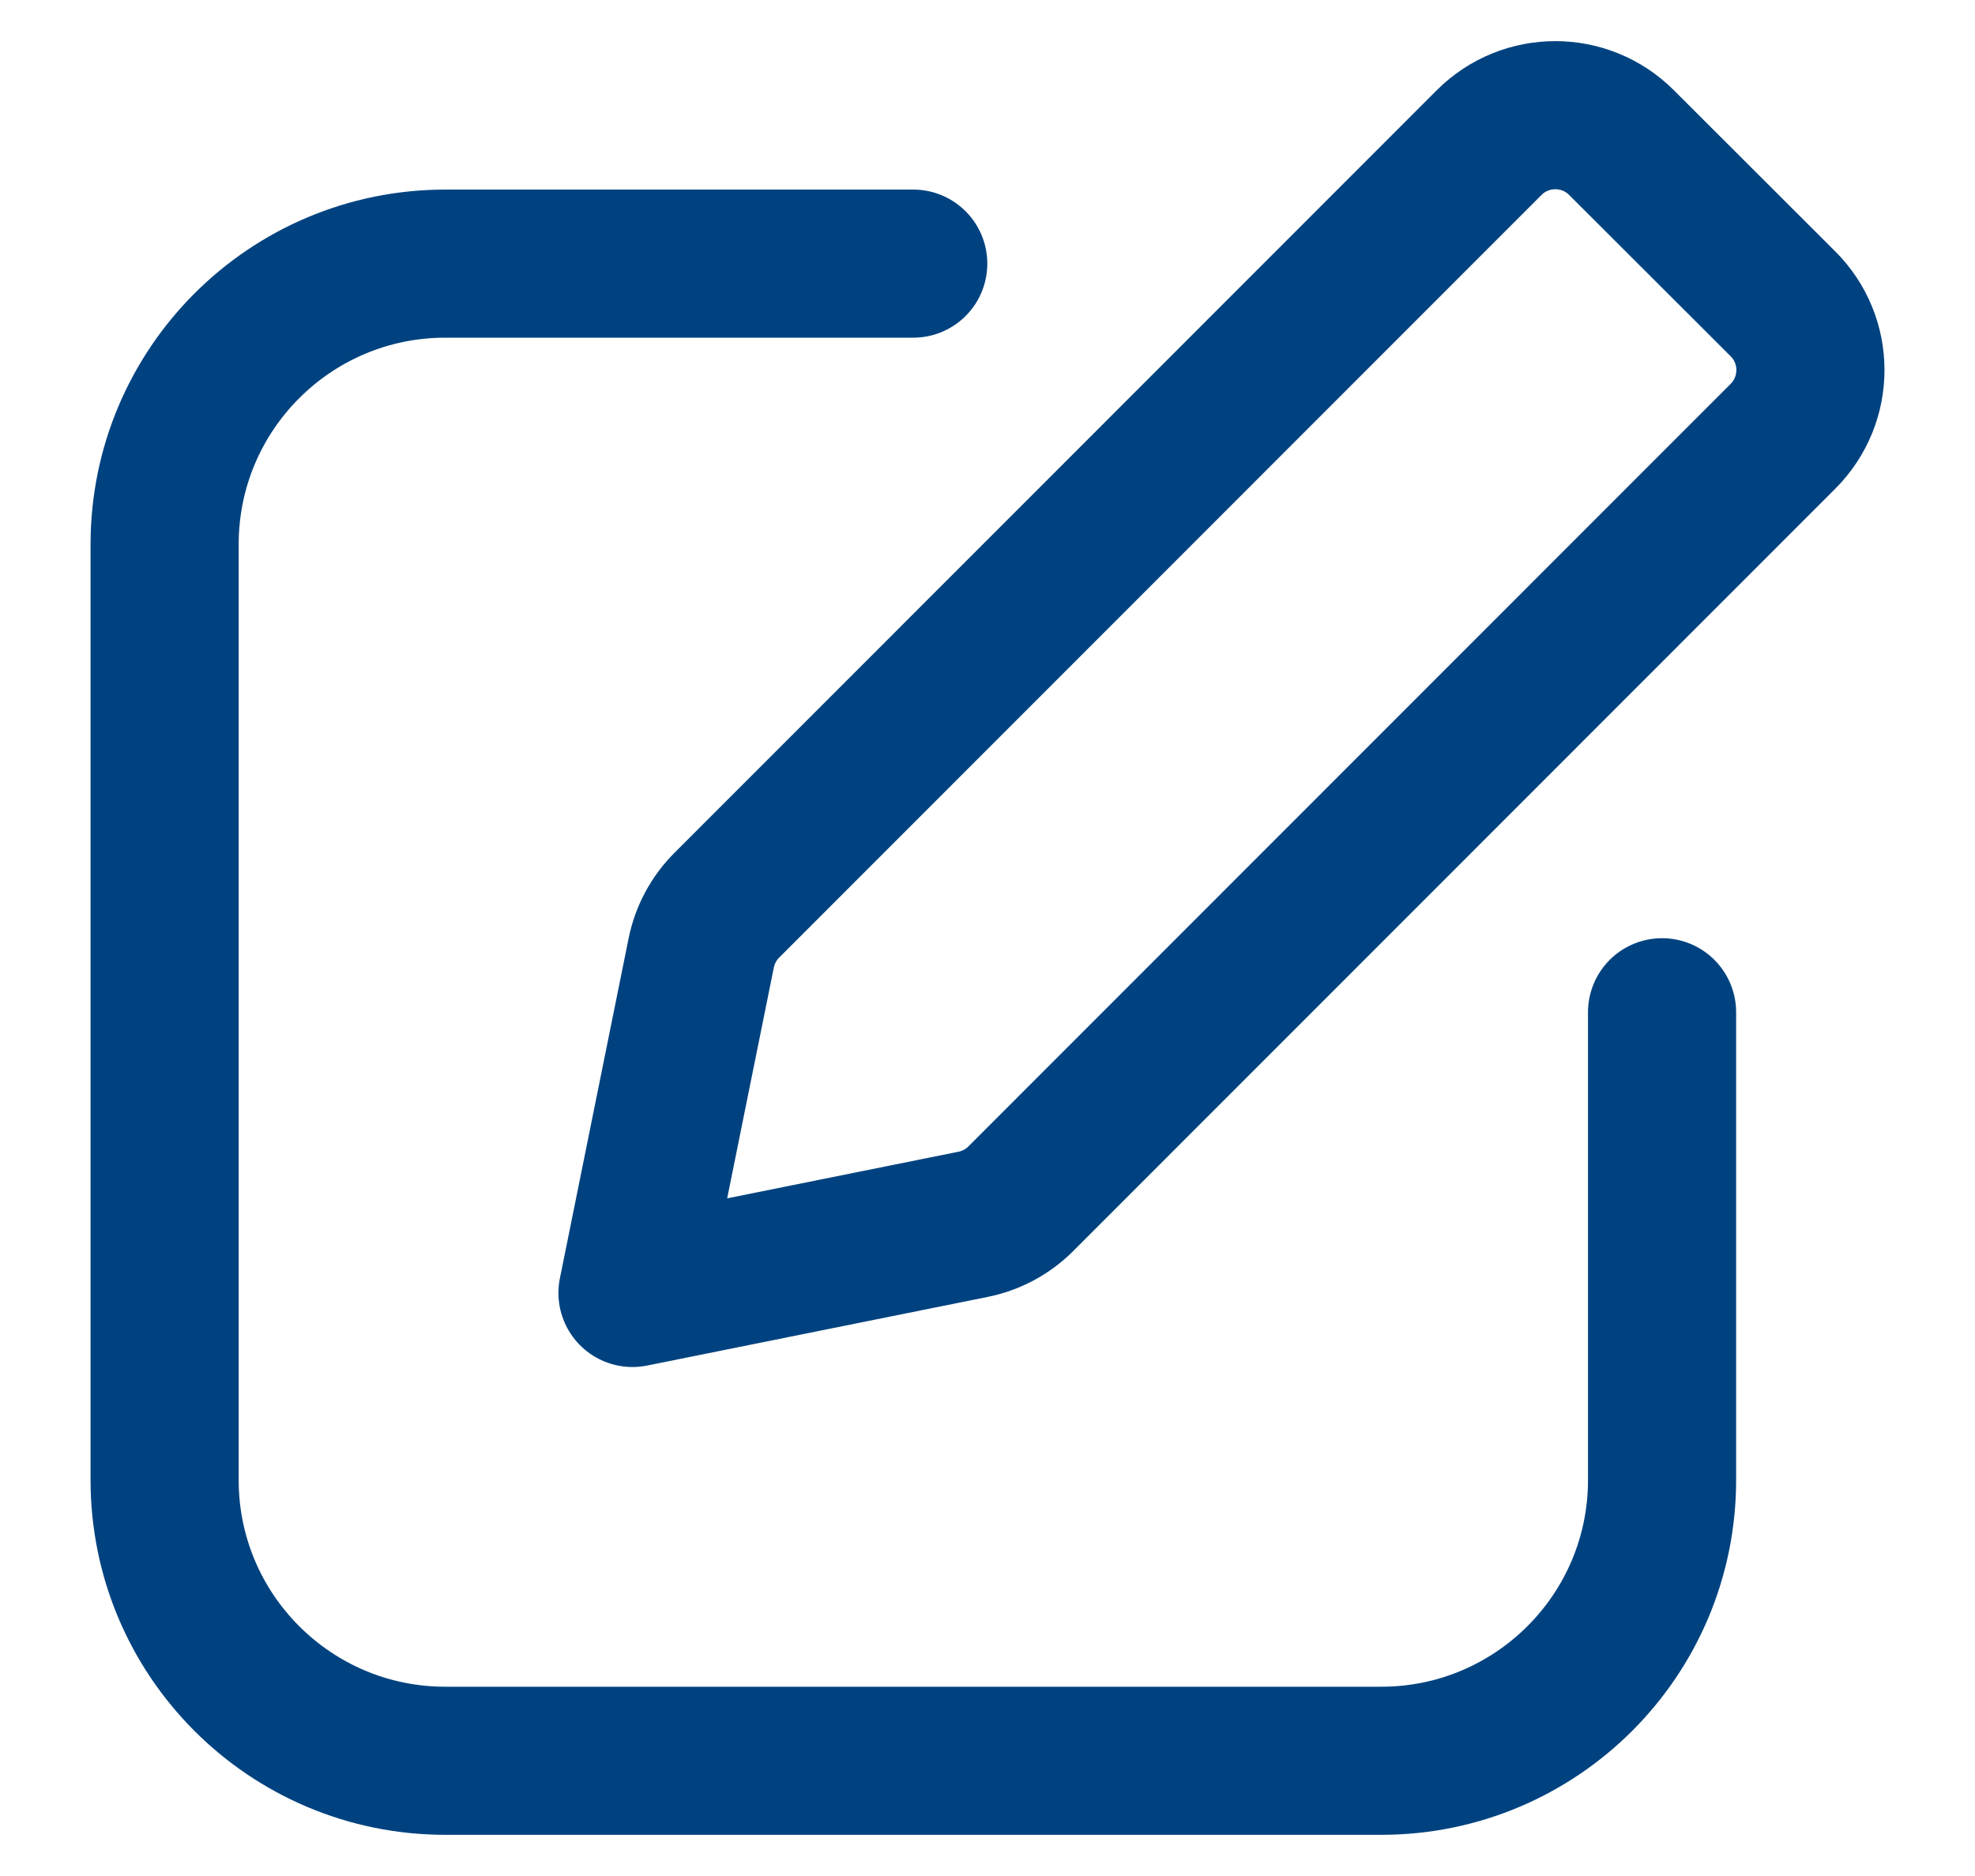 <svg width="20" height="19" viewBox="0 0 20 19" fill="none" xmlns="http://www.w3.org/2000/svg">
<path d="M9.248 2.67H4.51C2.939 2.67 1.667 3.943 1.667 5.513V14.99C1.667 16.56 2.939 17.833 4.51 17.833H13.987C15.557 17.833 16.831 16.56 16.831 14.99L16.831 10.252M6.405 13.095L9.853 12.4C10.037 12.363 10.205 12.273 10.337 12.141L18.056 4.418C18.426 4.047 18.426 3.447 18.055 3.077L16.42 1.444C16.05 1.074 15.45 1.074 15.08 1.444L7.36 9.168C7.228 9.3 7.138 9.468 7.101 9.651L6.405 13.095Z" stroke="#004280" stroke-width="1.5" stroke-linecap="round" stroke-linejoin="round"/>
</svg>
